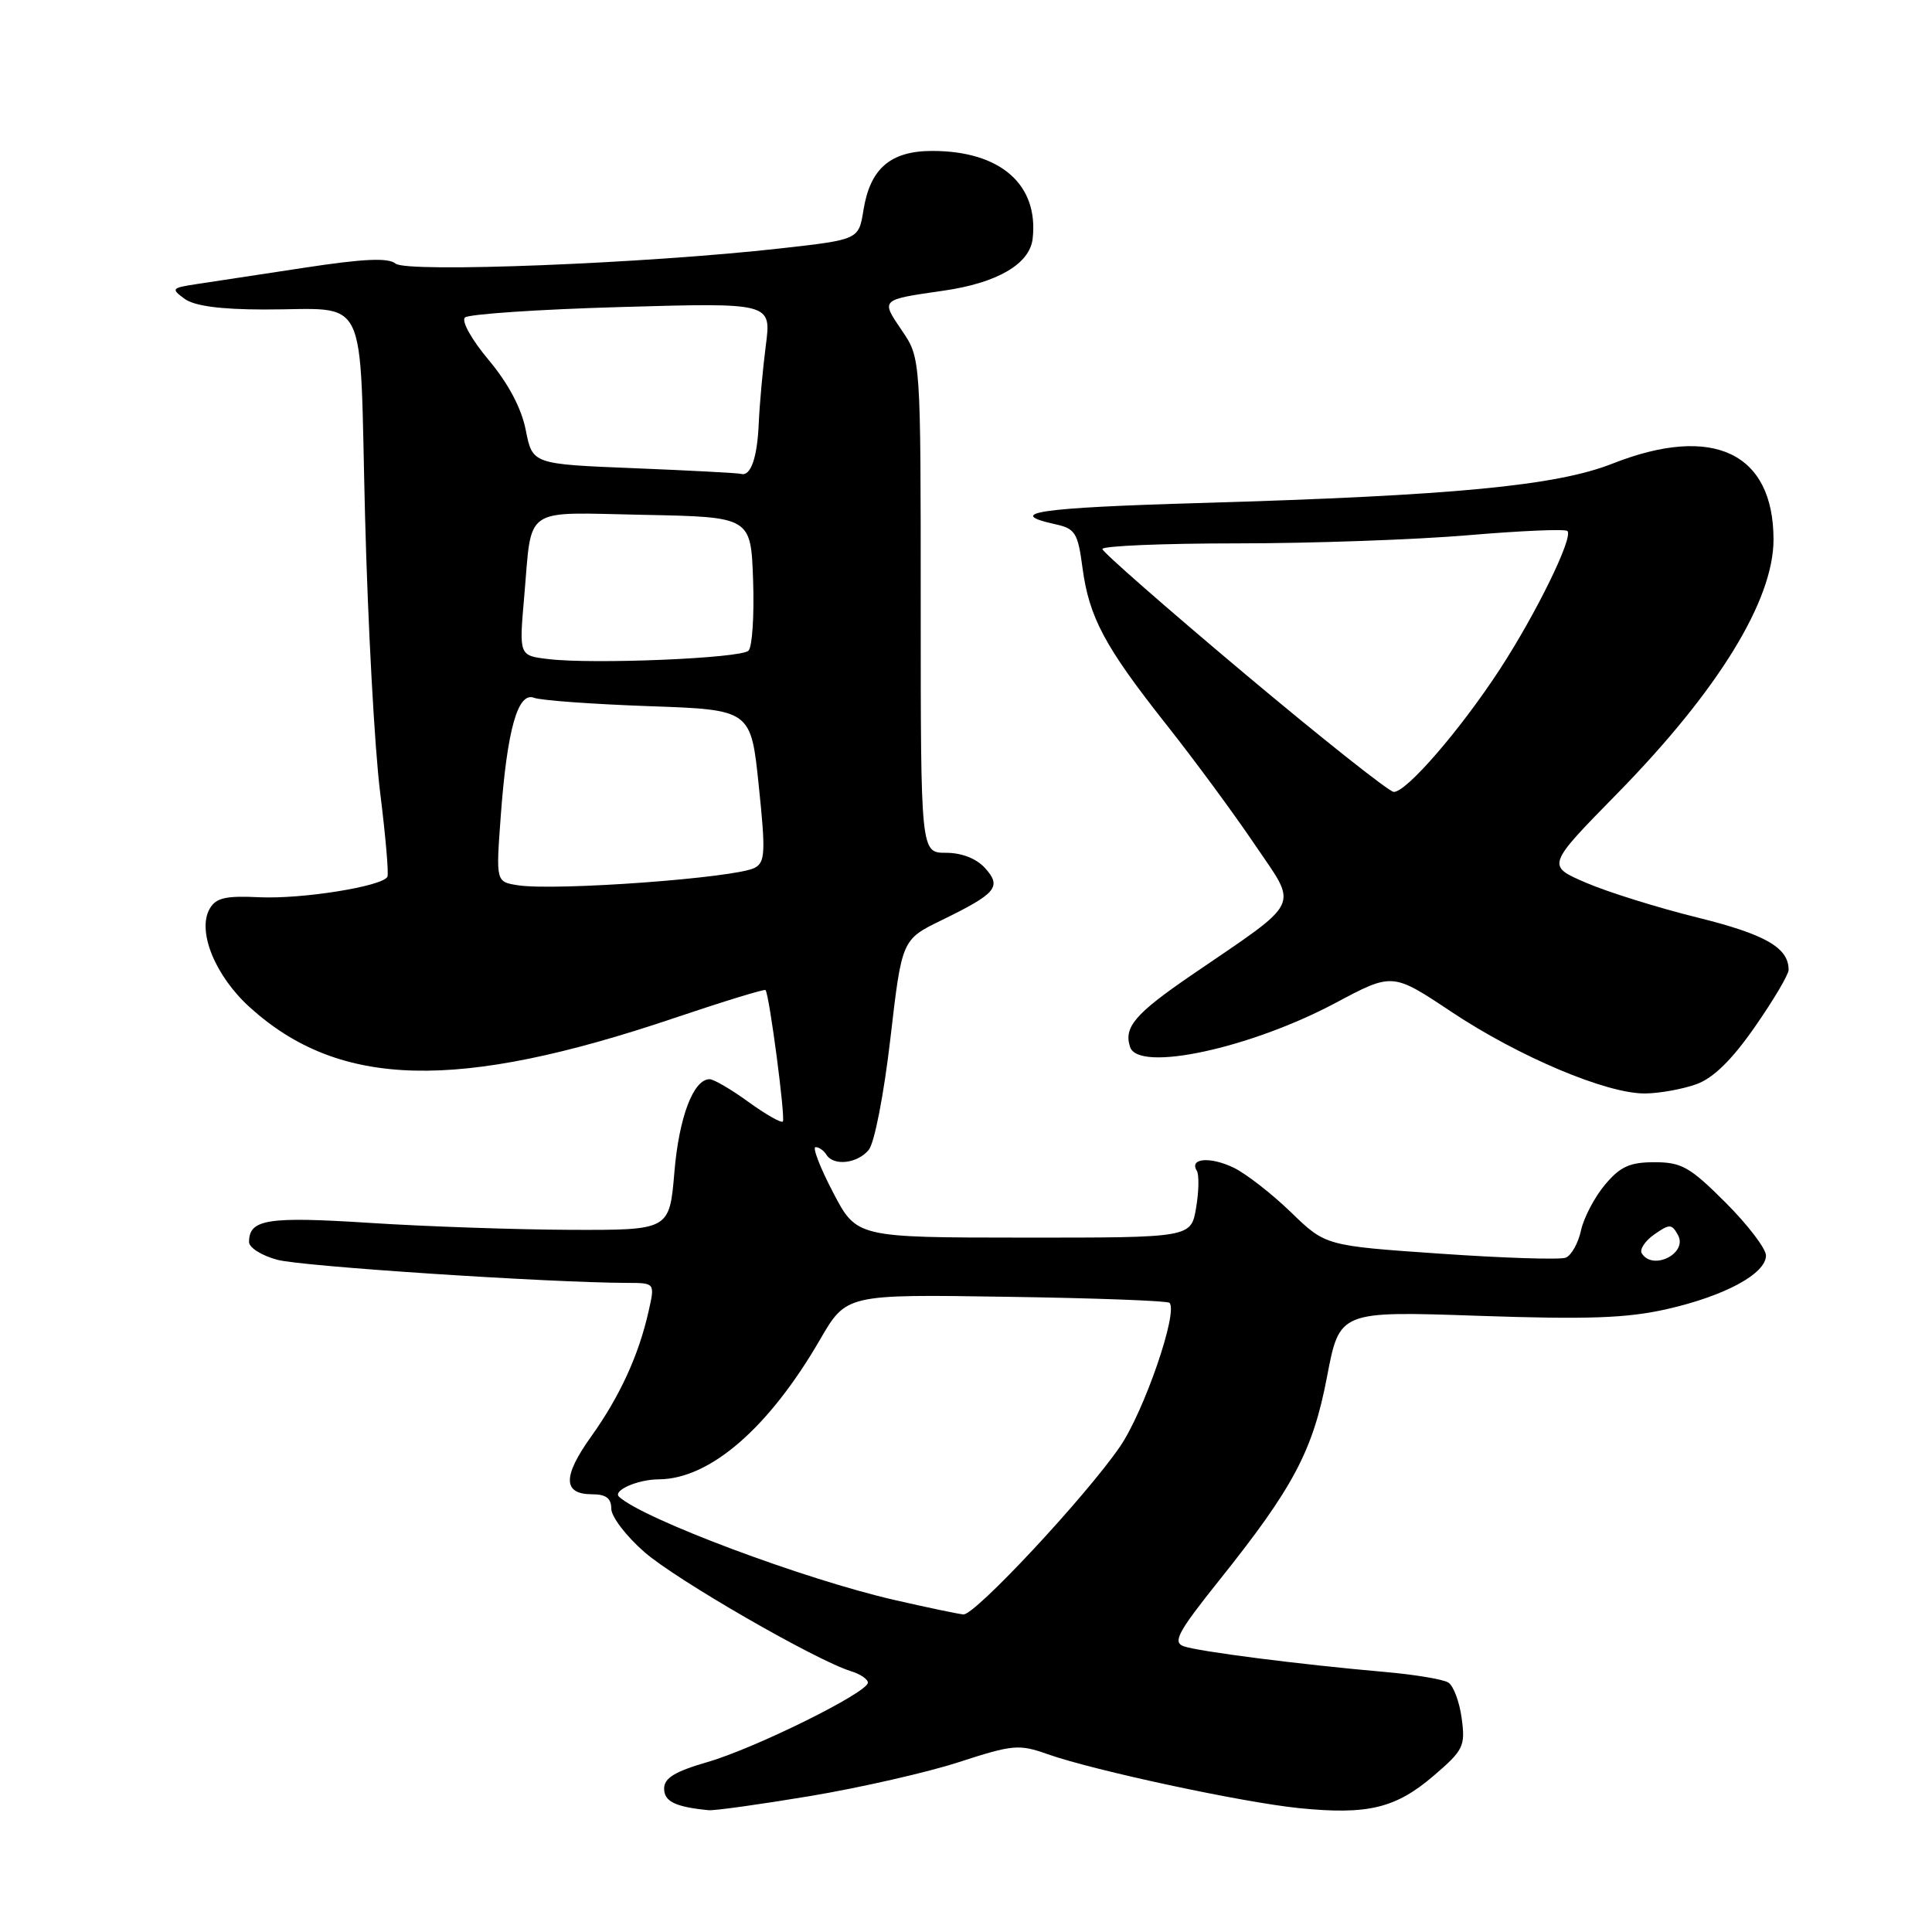 <?xml version="1.0" encoding="UTF-8" standalone="no"?>
<!DOCTYPE svg PUBLIC "-//W3C//DTD SVG 1.1//EN" "http://www.w3.org/Graphics/SVG/1.1/DTD/svg11.dtd" >
<svg xmlns="http://www.w3.org/2000/svg" xmlns:xlink="http://www.w3.org/1999/xlink" version="1.1" viewBox="0 0 256 256">
 <g >
 <path fill="currentColor"
d=" M 107.39 237.98 C 114.05 236.86 122.93 234.84 127.12 233.47 C 134.21 231.17 135.02 231.09 138.82 232.44 C 145.01 234.62 164.65 238.83 172.16 239.59 C 181.22 240.50 184.93 239.61 189.95 235.31 C 193.93 231.90 194.18 231.39 193.68 227.68 C 193.39 225.50 192.59 223.36 191.90 222.94 C 191.22 222.52 187.47 221.89 183.58 221.55 C 172.18 220.55 158.70 218.82 156.82 218.13 C 155.36 217.59 156.11 216.22 161.48 209.49 C 171.40 197.09 173.97 192.24 175.84 182.41 C 177.50 173.72 177.50 173.72 195.85 174.35 C 210.44 174.85 215.57 174.67 220.89 173.46 C 228.58 171.71 234.00 168.77 234.00 166.36 C 234.00 165.45 231.59 162.29 228.65 159.35 C 223.94 154.64 222.82 154.00 219.24 154.00 C 215.96 154.00 214.69 154.57 212.67 156.98 C 211.30 158.61 209.86 161.34 209.49 163.04 C 209.12 164.74 208.20 166.37 207.46 166.65 C 206.71 166.94 199.25 166.70 190.87 166.12 C 175.64 165.07 175.64 165.07 171.07 160.64 C 168.56 158.21 165.15 155.55 163.50 154.74 C 160.40 153.23 157.54 153.45 158.58 155.12 C 158.90 155.65 158.86 157.86 158.49 160.04 C 157.82 164.00 157.82 164.00 135.66 163.99 C 113.50 163.98 113.50 163.98 110.38 157.99 C 108.66 154.70 107.62 152.00 108.07 152.00 C 108.52 152.00 109.16 152.45 109.50 153.00 C 110.45 154.54 113.60 154.19 115.11 152.37 C 115.87 151.45 117.12 145.02 117.98 137.62 C 119.50 124.50 119.50 124.50 124.77 121.93 C 132.05 118.38 132.77 117.51 130.52 115.02 C 129.38 113.76 127.43 113.00 125.35 113.00 C 122.00 113.00 122.00 113.00 122.00 80.23 C 122.00 47.46 122.00 47.46 119.51 43.80 C 116.69 39.65 116.62 39.73 125.00 38.52 C 132.13 37.50 136.44 34.99 136.83 31.64 C 137.65 24.45 132.56 20.00 123.53 20.00 C 117.99 20.00 115.29 22.33 114.41 27.86 C 113.78 31.75 113.78 31.75 103.46 32.91 C 85.61 34.92 53.92 36.17 52.42 34.93 C 51.45 34.13 48.21 34.27 40.30 35.48 C 34.36 36.38 27.93 37.36 26.01 37.65 C 22.73 38.15 22.64 38.26 24.45 39.59 C 25.75 40.54 29.17 41.00 34.94 41.01 C 49.07 41.04 47.60 38.04 48.37 68.33 C 48.74 82.72 49.64 99.22 50.37 105.00 C 51.09 110.78 51.53 115.81 51.33 116.18 C 50.66 117.45 40.03 119.15 34.39 118.89 C 29.85 118.67 28.60 118.97 27.77 120.44 C 26.10 123.42 28.53 129.35 33.13 133.50 C 45.00 144.22 60.58 144.61 89.36 134.89 C 95.88 132.69 101.32 131.02 101.44 131.19 C 101.96 131.90 104.10 148.23 103.73 148.61 C 103.50 148.83 101.45 147.66 99.17 146.01 C 96.89 144.35 94.57 143.00 94.03 143.00 C 91.88 143.00 89.97 148.02 89.36 155.32 C 88.71 163.00 88.71 163.00 75.60 162.96 C 68.40 162.93 56.42 162.52 49.00 162.04 C 35.40 161.17 33.00 161.55 33.00 164.58 C 33.00 165.32 34.69 166.38 36.75 166.93 C 40.00 167.81 72.73 169.96 83.14 169.99 C 86.79 170.00 86.79 170.00 85.94 173.76 C 84.64 179.56 82.13 185.03 78.33 190.35 C 74.53 195.66 74.57 198.00 78.47 198.00 C 80.30 198.00 81.00 198.53 81.00 199.92 C 81.00 200.97 82.98 203.56 85.40 205.67 C 89.62 209.35 108.08 219.99 112.75 221.44 C 113.99 221.82 115.00 222.50 115.00 222.96 C 115.00 224.26 100.07 231.65 93.75 233.48 C 89.41 234.74 88.00 235.60 88.00 237.00 C 88.00 238.71 89.48 239.43 93.89 239.86 C 94.65 239.94 100.73 239.09 107.39 237.98 Z  M 224.79 143.66 C 227.04 142.84 229.49 140.44 232.54 136.05 C 234.99 132.53 237.00 129.14 237.00 128.51 C 237.00 125.57 233.93 123.81 224.93 121.58 C 219.67 120.28 213.01 118.20 210.14 116.96 C 204.91 114.71 204.91 114.71 214.33 105.11 C 227.65 91.51 235.00 79.57 235.00 71.50 C 235.00 59.98 226.97 56.19 213.67 61.43 C 206.23 64.37 192.60 65.67 159.12 66.65 C 137.57 67.27 132.95 67.95 139.89 69.48 C 142.46 70.04 142.83 70.63 143.43 75.20 C 144.31 81.81 146.37 85.66 154.54 96.00 C 158.24 100.67 163.52 107.84 166.28 111.93 C 172.04 120.45 172.70 119.08 157.82 129.25 C 150.39 134.34 148.86 136.13 149.75 138.75 C 150.87 142.10 165.67 138.91 176.97 132.89 C 184.51 128.87 184.51 128.87 192.30 134.06 C 201.28 140.04 212.93 144.95 218.00 144.89 C 219.93 144.87 222.98 144.31 224.79 143.66 Z  M 118.50 212.00 C 106.54 209.26 85.22 201.27 82.03 198.33 C 81.14 197.51 84.50 196.03 87.29 196.02 C 94.07 195.98 101.87 189.22 108.66 177.50 C 112.14 171.50 112.14 171.50 133.31 171.83 C 144.96 172.00 154.70 172.36 154.96 172.63 C 156.15 173.82 151.61 187.00 148.40 191.69 C 143.88 198.28 129.19 214.03 127.66 213.92 C 127.02 213.87 122.90 213.01 118.50 212.00 Z  M 217.54 166.07 C 217.23 165.56 217.97 164.43 219.20 163.57 C 221.23 162.15 221.51 162.16 222.33 163.63 C 223.69 166.06 219.01 168.44 217.54 166.07 Z  M 68.61 117.30 C 65.71 116.84 65.71 116.84 66.35 108.17 C 67.19 96.70 68.61 91.64 70.76 92.46 C 71.66 92.81 78.49 93.30 85.95 93.57 C 99.50 94.04 99.50 94.04 100.54 104.10 C 101.46 112.92 101.39 114.25 100.01 114.99 C 97.52 116.33 73.59 118.08 68.61 117.30 Z  M 72.64 87.33 C 68.78 86.87 68.78 86.87 69.45 79.18 C 70.53 66.87 69.04 67.90 85.33 68.22 C 99.50 68.50 99.50 68.50 99.79 76.91 C 99.95 81.53 99.68 85.72 99.18 86.22 C 98.17 87.23 78.61 88.05 72.64 87.33 Z  M 84.03 62.04 C 70.56 61.50 70.56 61.50 69.67 57.01 C 69.10 54.10 67.37 50.83 64.75 47.70 C 62.48 44.99 61.11 42.53 61.61 42.07 C 62.10 41.62 71.44 40.99 82.36 40.68 C 102.22 40.11 102.22 40.11 101.47 45.80 C 101.07 48.94 100.65 53.55 100.54 56.06 C 100.35 60.65 99.47 63.17 98.19 62.79 C 97.81 62.68 91.44 62.34 84.03 62.04 Z  M 164.82 89.18 C 154.55 80.55 146.11 73.16 146.07 72.75 C 146.03 72.34 154.08 72.00 163.95 72.00 C 173.82 72.00 187.58 71.51 194.53 70.92 C 201.48 70.33 207.41 70.07 207.69 70.36 C 208.51 71.17 203.56 81.29 198.72 88.71 C 193.46 96.77 186.30 105.03 184.67 104.93 C 184.02 104.88 175.09 97.80 164.82 89.18 Z "/>
</g>
</svg>